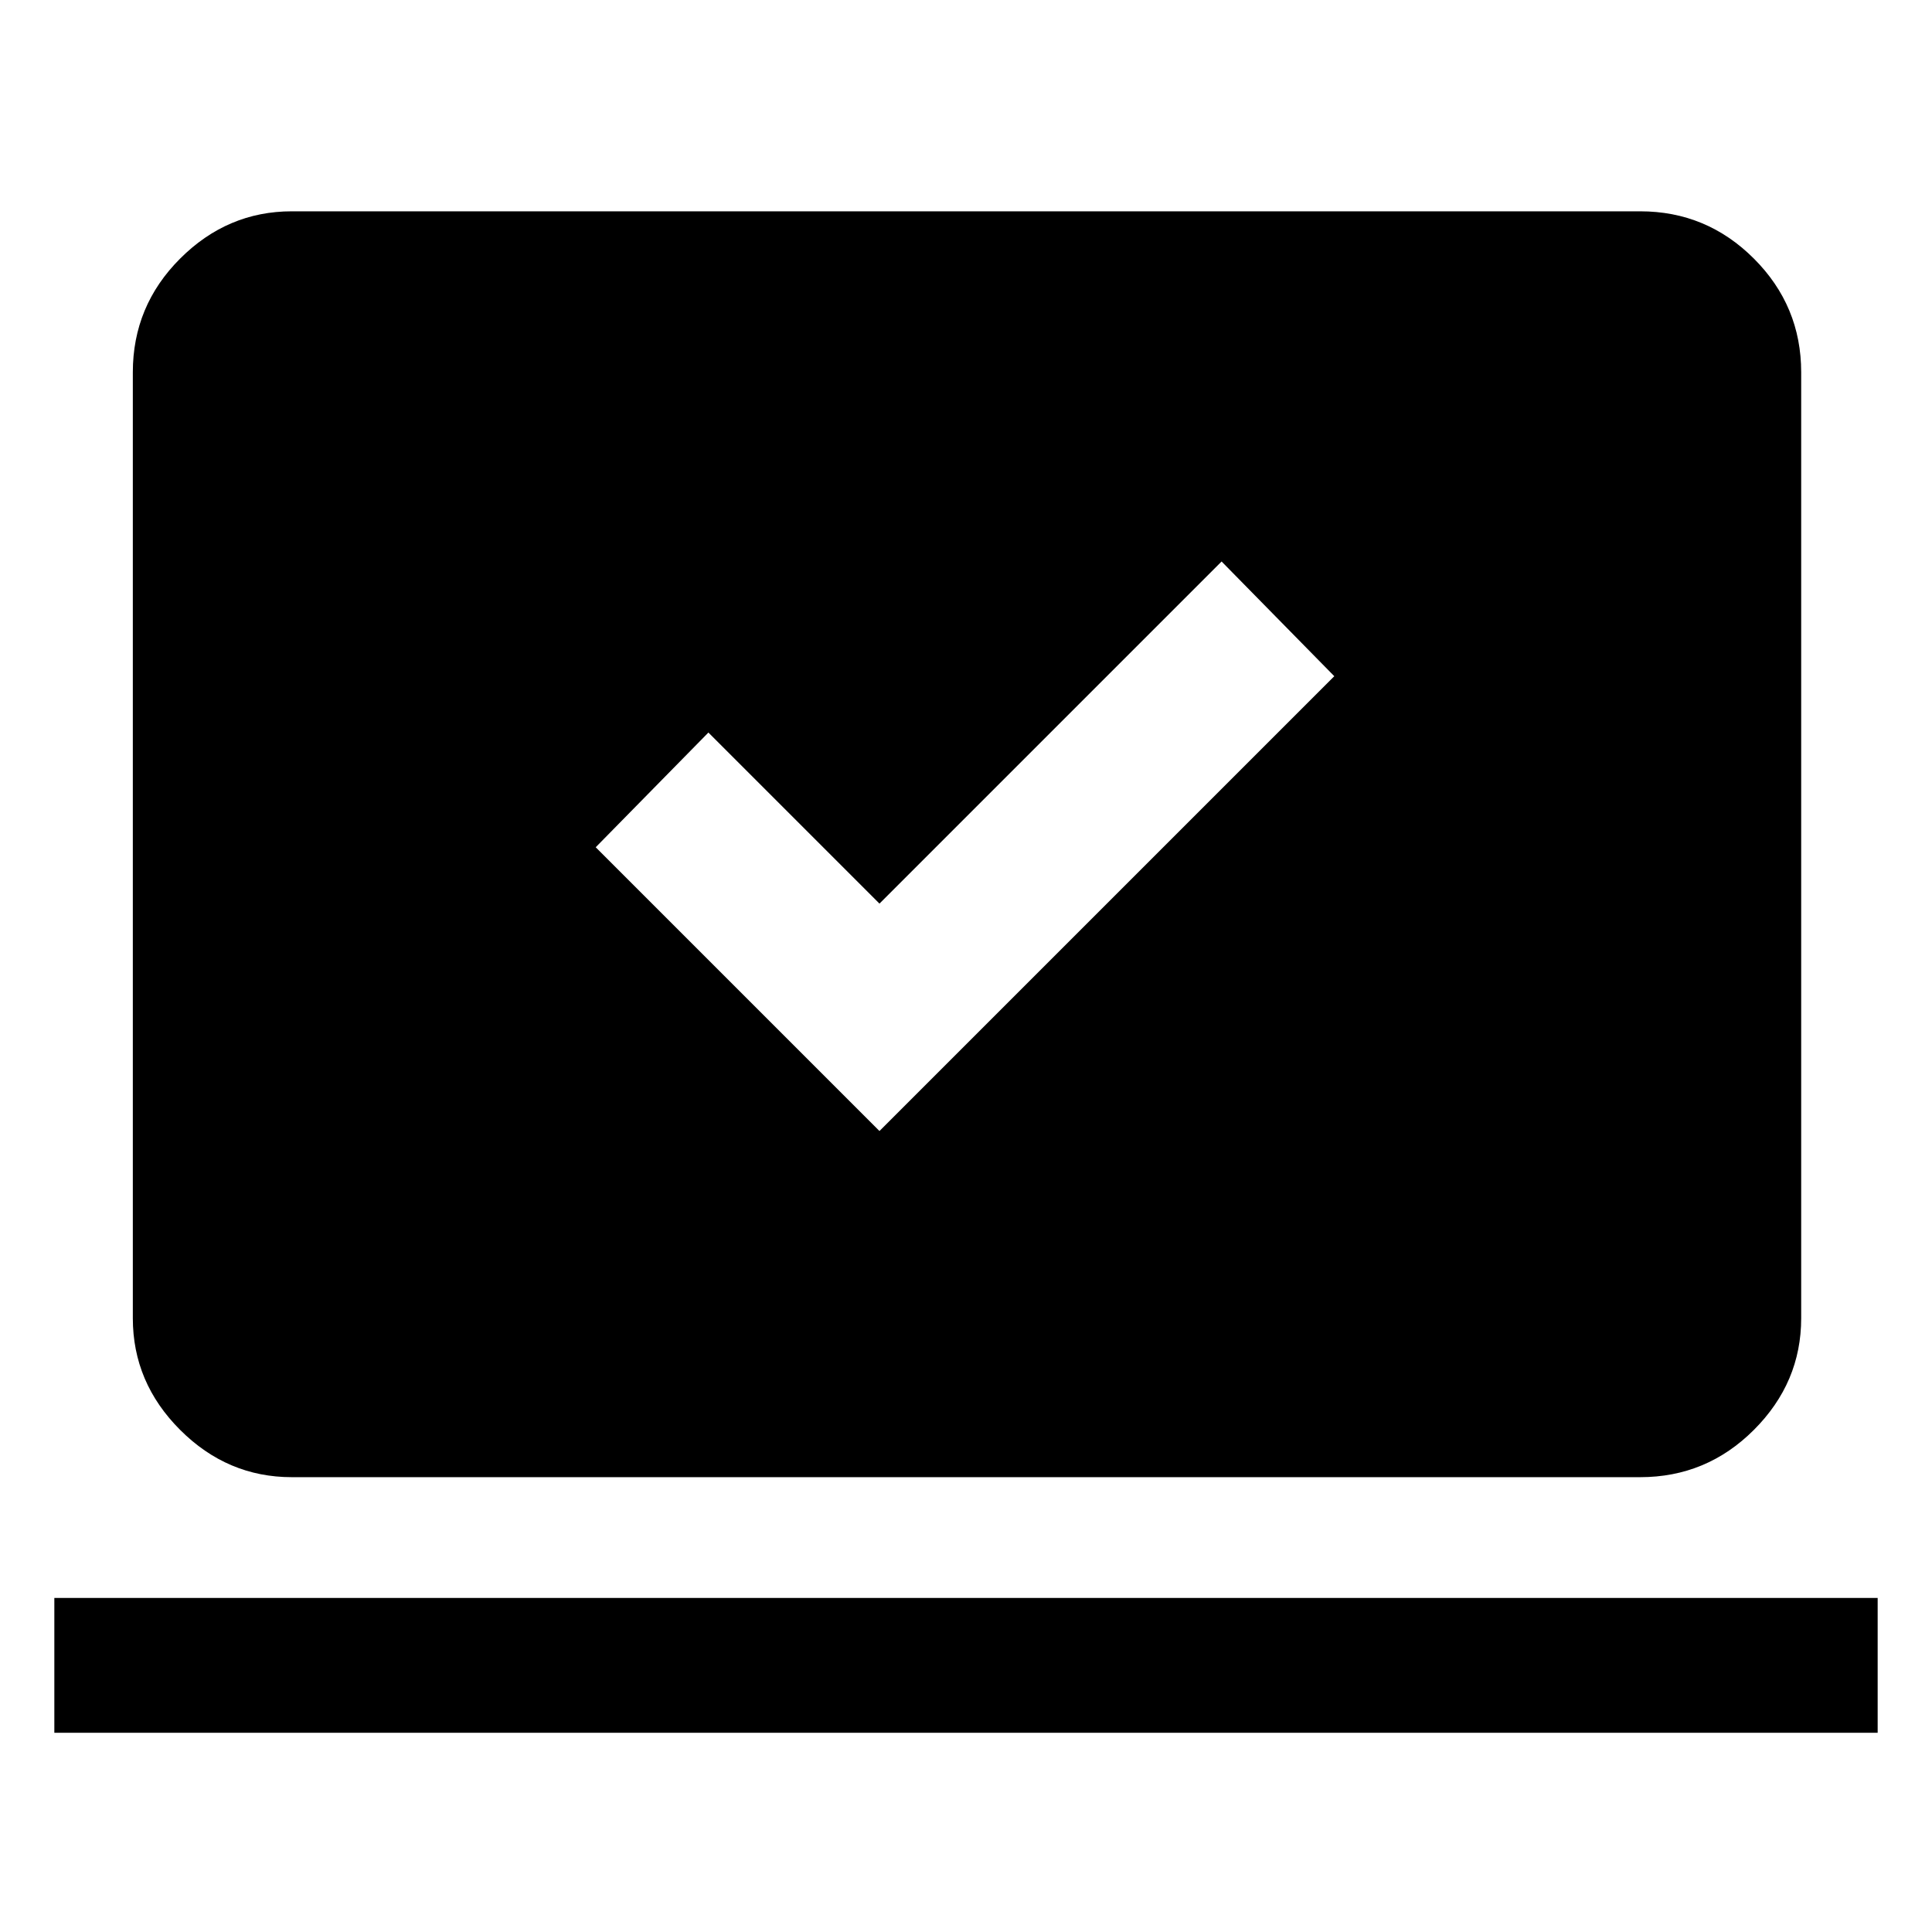 <svg xmlns="http://www.w3.org/2000/svg" width="48" height="48" viewBox="0 0 48 48"><path d="m21.85 28.1 11.3-11.3-2.8-2.85-8.5 8.5-4.25-4.25-2.8 2.85ZM1.35 43.05V39.7h45.3v3.35Zm5.9-6.35q-1.6 0-2.775-1.175Q3.3 34.35 3.3 32.75V9.25q0-1.65 1.175-2.825Q5.65 5.25 7.25 5.25h33.5q1.65 0 2.825 1.175Q44.75 7.6 44.75 9.25v23.5q0 1.6-1.175 2.775Q42.4 36.7 40.75 36.7Z"/></svg>